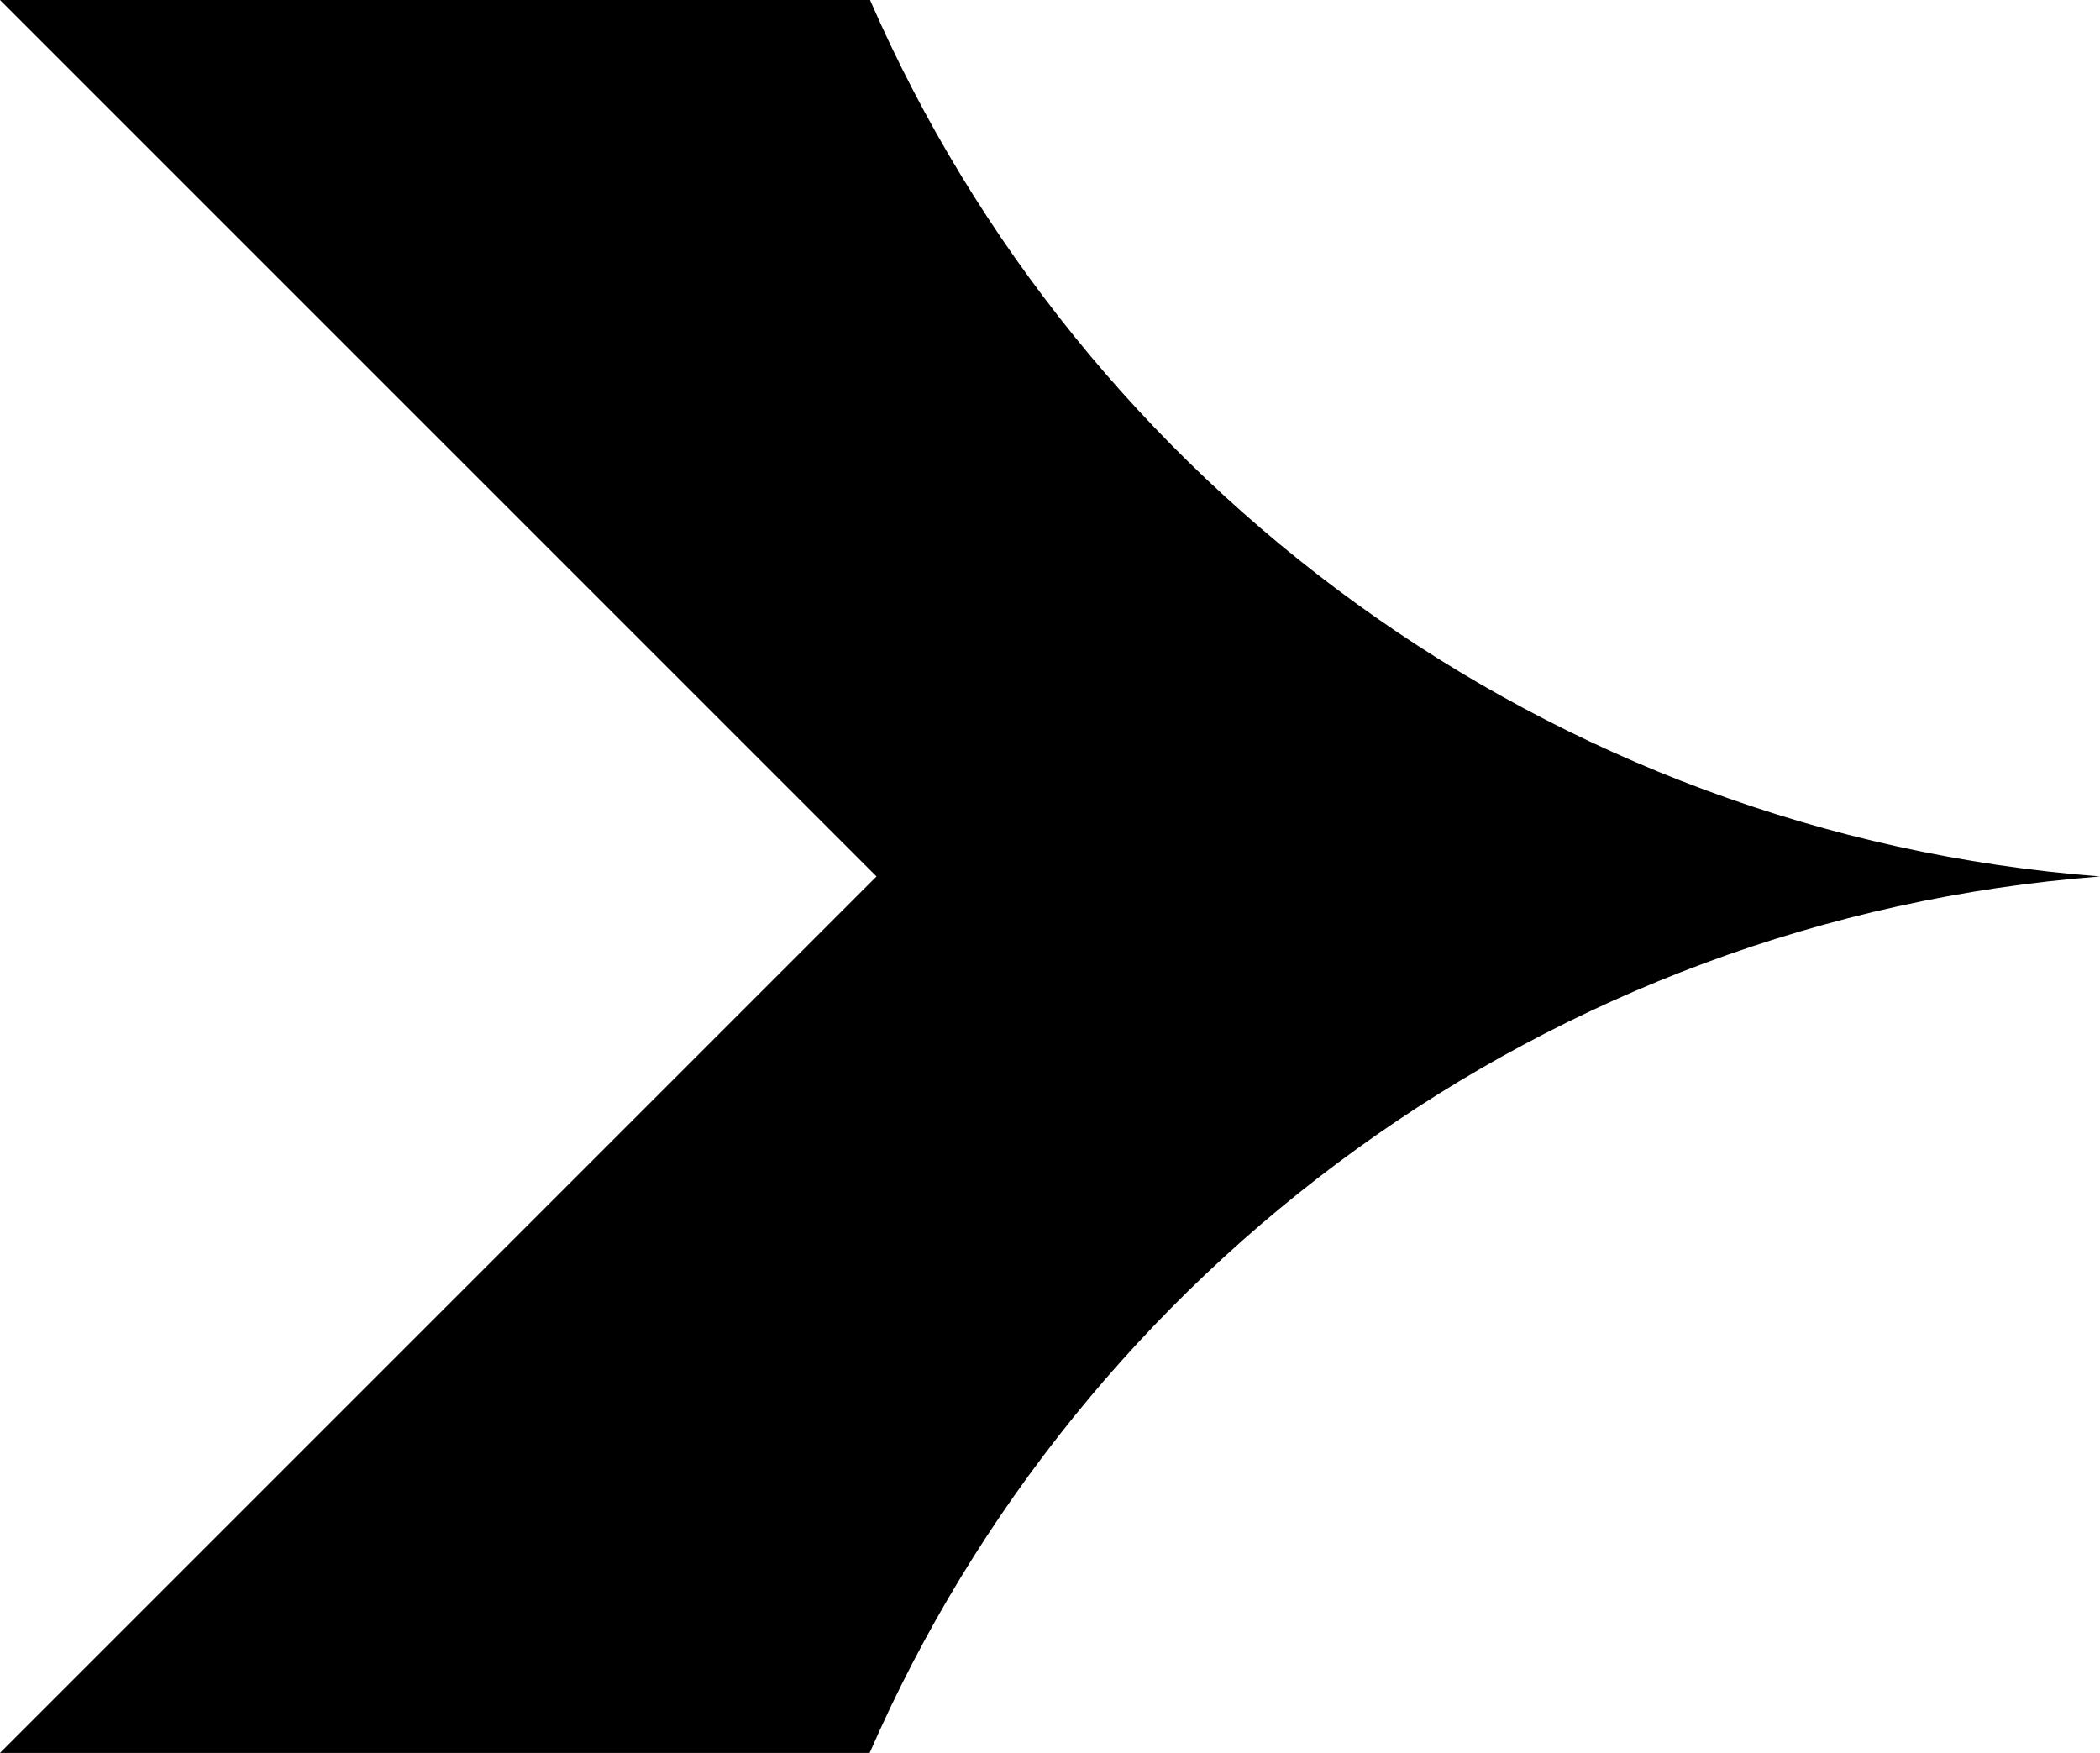 <svg xmlns="http://www.w3.org/2000/svg" width="582.2" viewBox="0 0 582.2 486" height="486" style="enable-background:new 0 0 582.2 486" xml:space="preserve"><path d="M582.2 243c-153.1-11.8-282.4-108.5-341-243H0l243 243L0 486h241.1c58.6-134.5 188-231.2 341.1-243z"></path></svg>